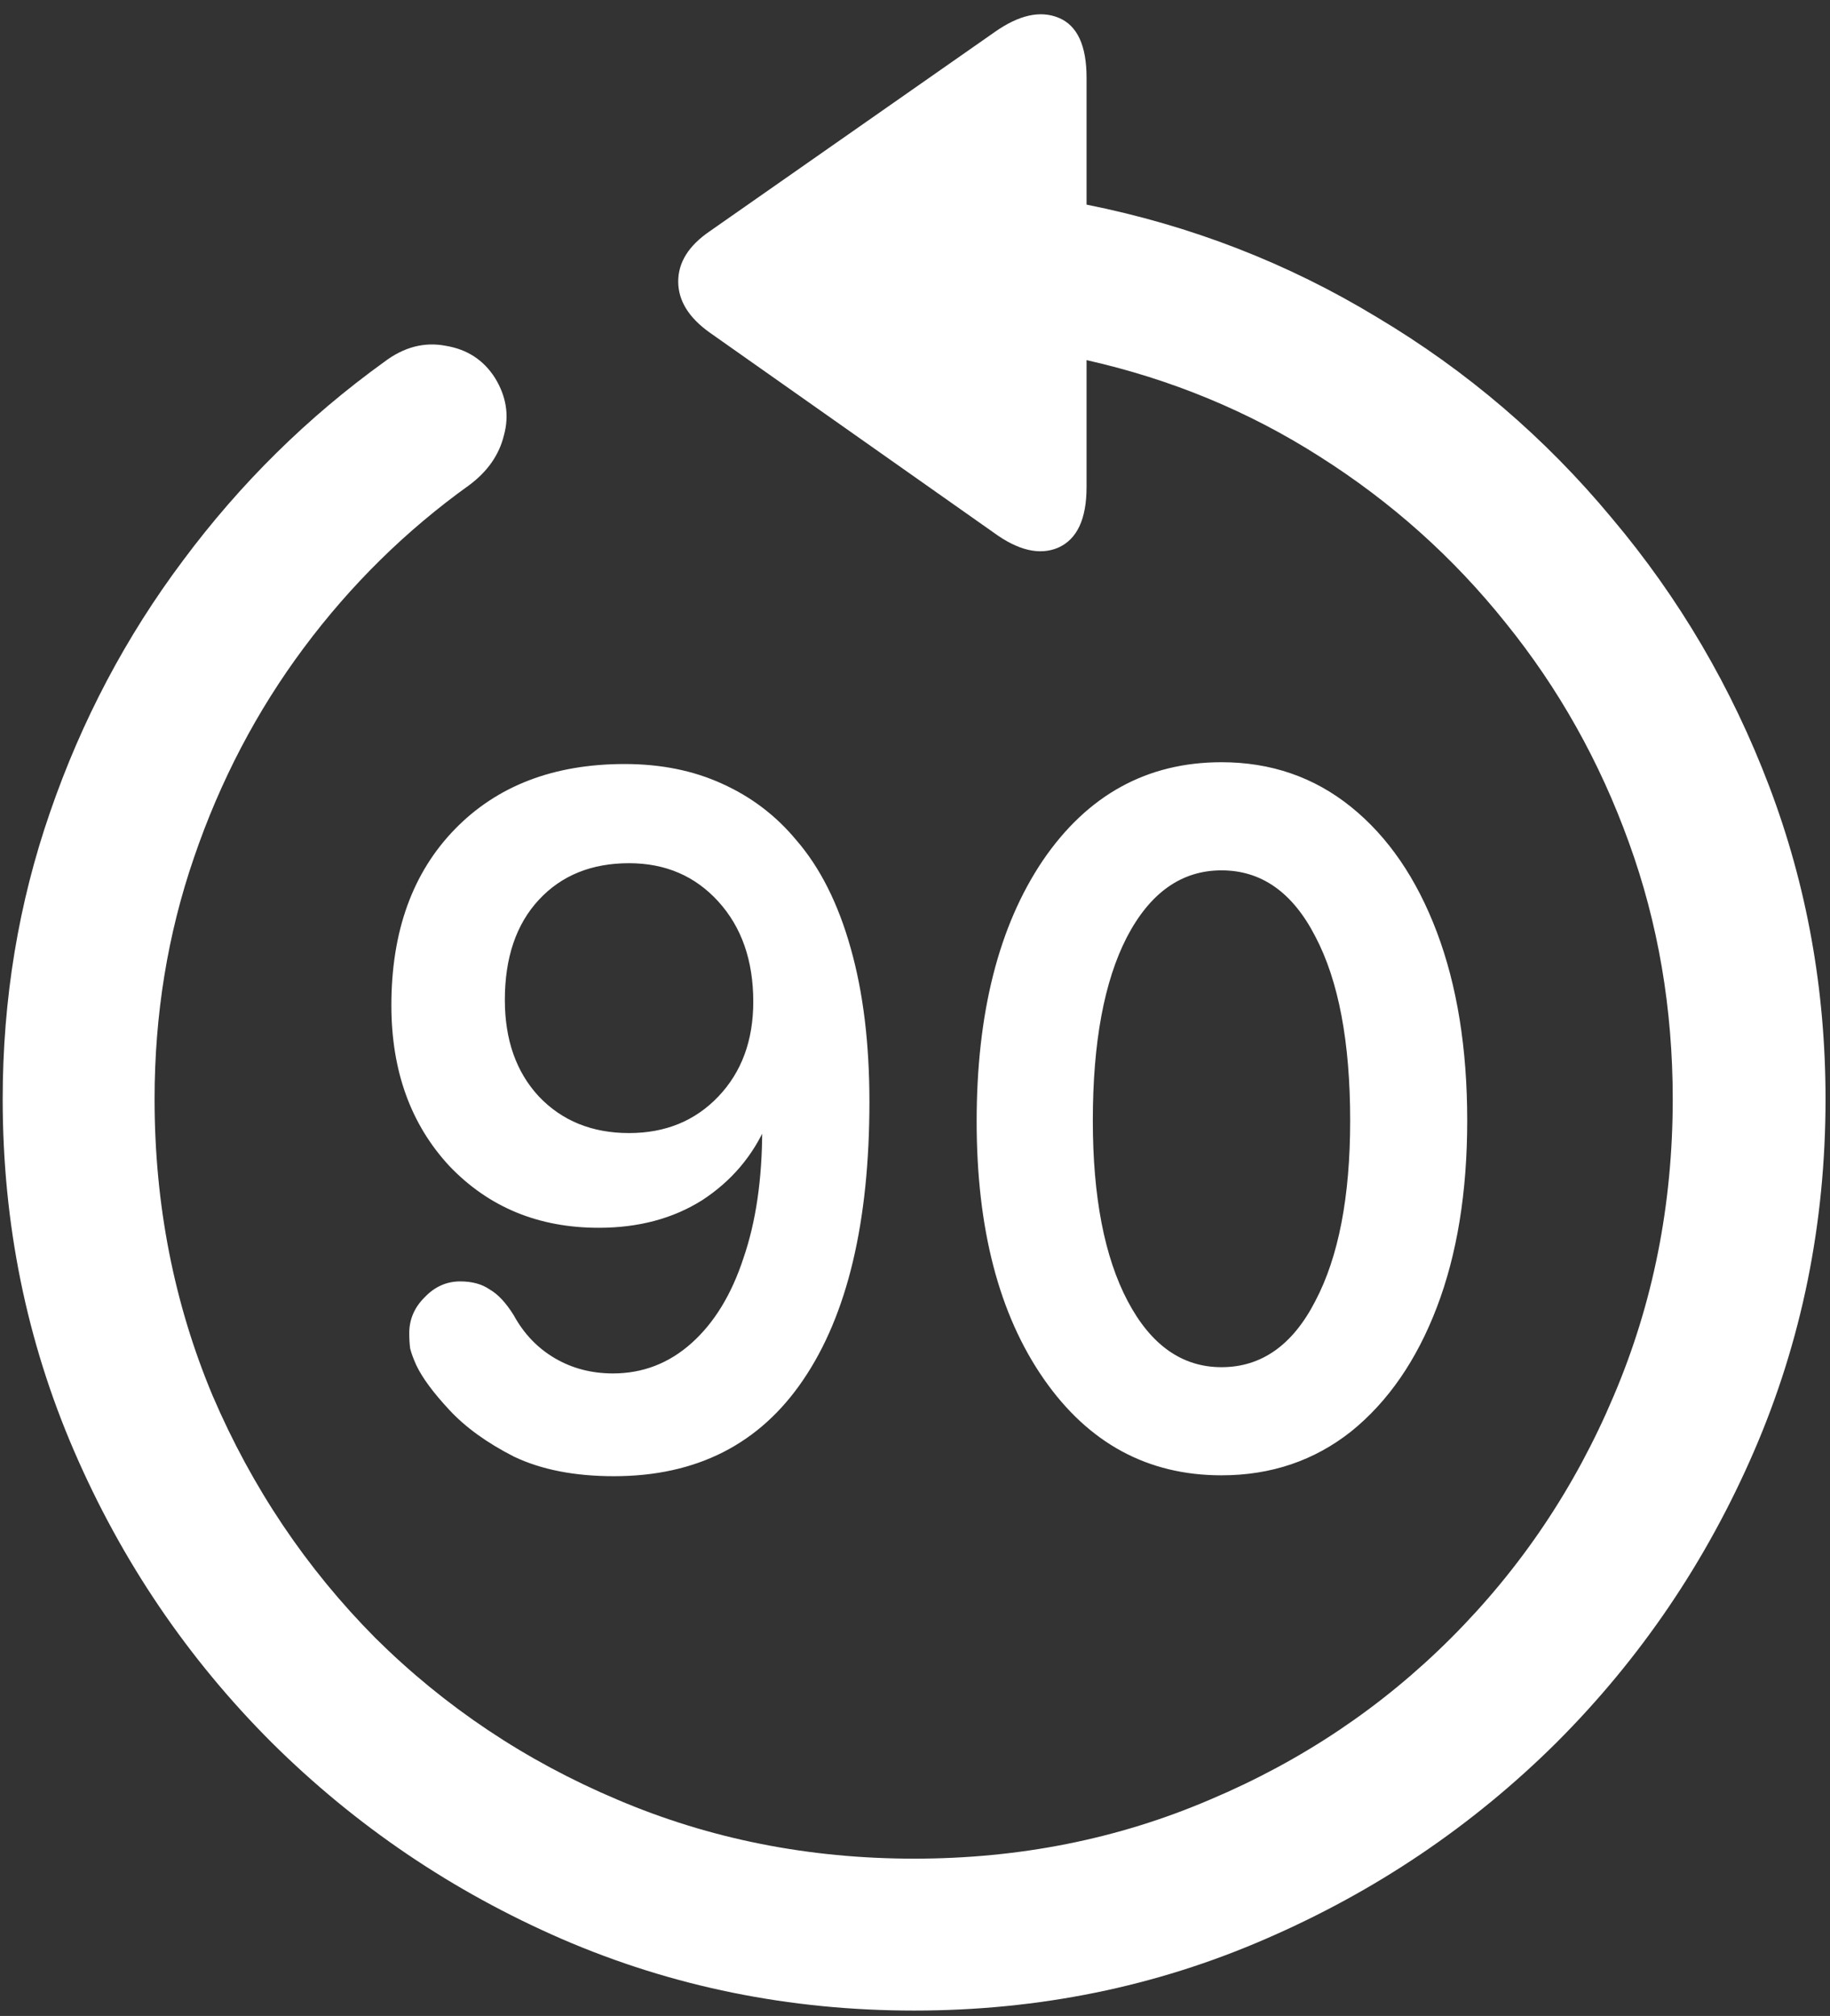 <svg width="128" height="141" viewBox="0 0 128 141" fill="none" xmlns="http://www.w3.org/2000/svg">
<rect x="0" y="0" width="128" height="141" fill="#333333" stroke="none"/>
<path d="M0.188 76.875C0.188 85.583 1.854 93.792 5.188 101.5C8.521 109.208 13.125 116 19 121.875C24.875 127.708 31.646 132.292 39.312 135.625C47.021 138.958 55.229 140.625 63.938 140.625C72.646 140.625 80.833 138.958 88.5 135.625C96.208 132.292 103 127.708 108.875 121.875C114.75 116 119.354 109.208 122.688 101.5C126.021 93.792 127.688 85.583 127.688 76.875C127.688 69.208 126.375 61.917 123.75 55C121.125 48.083 117.458 41.833 112.75 36.25C108.083 30.625 102.604 25.938 96.312 22.188C90.062 18.396 83.292 15.771 76 14.312V5.438C76 3.188 75.354 1.792 74.062 1.25C72.771 0.708 71.271 1.042 69.562 2.25L49.625 16.188C48.167 17.188 47.438 18.354 47.438 19.688C47.438 21.021 48.167 22.208 49.625 23.25L69.5 37.25C71.208 38.5 72.708 38.854 74 38.312C75.333 37.729 76 36.312 76 34.062V25.188C81.917 26.521 87.354 28.771 92.312 31.938C97.312 35.104 101.646 38.979 105.312 43.562C109.021 48.146 111.896 53.271 113.938 58.938C115.979 64.562 117 70.542 117 76.875C117 84.25 115.625 91.167 112.875 97.625C110.167 104.042 106.375 109.688 101.5 114.562C96.667 119.396 91.042 123.167 84.625 125.875C78.208 128.625 71.312 130 63.938 130C56.562 130 49.646 128.625 43.188 125.875C36.771 123.167 31.125 119.396 26.25 114.562C21.417 109.688 17.625 104.042 14.875 97.625C12.167 91.167 10.812 84.25 10.812 76.875C10.812 70.958 11.729 65.333 13.562 60C15.396 54.625 17.958 49.729 21.25 45.312C24.542 40.896 28.396 37.104 32.812 33.938C34.104 32.979 34.917 31.812 35.25 30.438C35.625 29.062 35.417 27.729 34.625 26.438C33.833 25.188 32.688 24.438 31.188 24.188C29.688 23.896 28.25 24.271 26.875 25.312C21.5 29.188 16.812 33.812 12.812 39.188C8.812 44.521 5.708 50.396 3.5 56.812C1.292 63.188 0.188 69.875 0.188 76.875ZM42.938 103.25C48.729 103.25 53.146 101 56.188 96.5C59.271 91.958 60.812 85.479 60.812 77.062C60.812 72.979 60.375 69.396 59.5 66.312C58.625 63.188 57.354 60.667 55.688 58.75C54.271 57.042 52.542 55.729 50.5 54.812C48.5 53.896 46.229 53.438 43.688 53.438C38.729 53.438 34.771 54.958 31.812 58C28.854 61.042 27.375 65.146 27.375 70.312C27.375 74.896 28.729 78.646 31.438 81.562C34.188 84.438 37.667 85.875 41.875 85.875C44.667 85.875 47.083 85.229 49.125 83.938C51.167 82.604 52.667 80.833 53.625 78.625L53.312 78.188C53.312 78.312 53.312 78.458 53.312 78.625C53.312 78.75 53.312 78.875 53.312 79C53.312 82.458 52.875 85.458 52 88C51.167 90.542 49.958 92.521 48.375 93.938C46.792 95.354 44.958 96.062 42.875 96.062C41.375 96.062 40.021 95.708 38.812 95C37.604 94.292 36.646 93.292 35.938 92C35.396 91.125 34.833 90.521 34.25 90.188C33.708 89.812 33.021 89.625 32.188 89.625C31.229 89.625 30.396 90 29.688 90.75C28.979 91.458 28.625 92.292 28.625 93.25C28.625 93.625 28.646 93.979 28.688 94.312C28.771 94.646 28.917 95.042 29.125 95.5C29.542 96.375 30.312 97.417 31.438 98.625C32.562 99.833 34.062 100.917 35.938 101.875C37.854 102.792 40.188 103.25 42.938 103.25ZM44 79.25C41.417 79.25 39.312 78.396 37.688 76.688C36.104 74.979 35.312 72.729 35.312 69.938C35.312 66.979 36.104 64.646 37.688 62.938C39.271 61.229 41.375 60.375 44 60.375C46.542 60.375 48.625 61.271 50.25 63.062C51.875 64.854 52.688 67.188 52.688 70.062C52.688 72.771 51.875 74.979 50.25 76.688C48.625 78.396 46.542 79.25 44 79.25ZM85.438 103.188C88.896 103.188 91.917 102.167 94.5 100.125C97.083 98.042 99.083 95.146 100.5 91.438C101.917 87.729 102.625 83.375 102.625 78.375C102.625 73.333 101.917 68.938 100.5 65.188C99.083 61.438 97.083 58.521 94.5 56.438C91.917 54.354 88.896 53.312 85.438 53.312C80.229 53.312 76.062 55.604 72.938 60.188C69.854 64.771 68.312 70.854 68.312 78.438C68.312 85.938 69.875 91.938 73 96.438C76.125 100.938 80.271 103.188 85.438 103.188ZM85.438 95.625C82.688 95.625 80.5 94.083 78.875 91C77.25 87.917 76.438 83.708 76.438 78.375C76.438 72.917 77.229 68.646 78.812 65.562C80.438 62.438 82.646 60.875 85.438 60.875C88.229 60.875 90.417 62.417 92 65.5C93.625 68.583 94.438 72.875 94.438 78.375C94.438 83.708 93.625 87.917 92 91C90.417 94.083 88.229 95.625 85.438 95.625Z" fill="white"/>
</svg>
